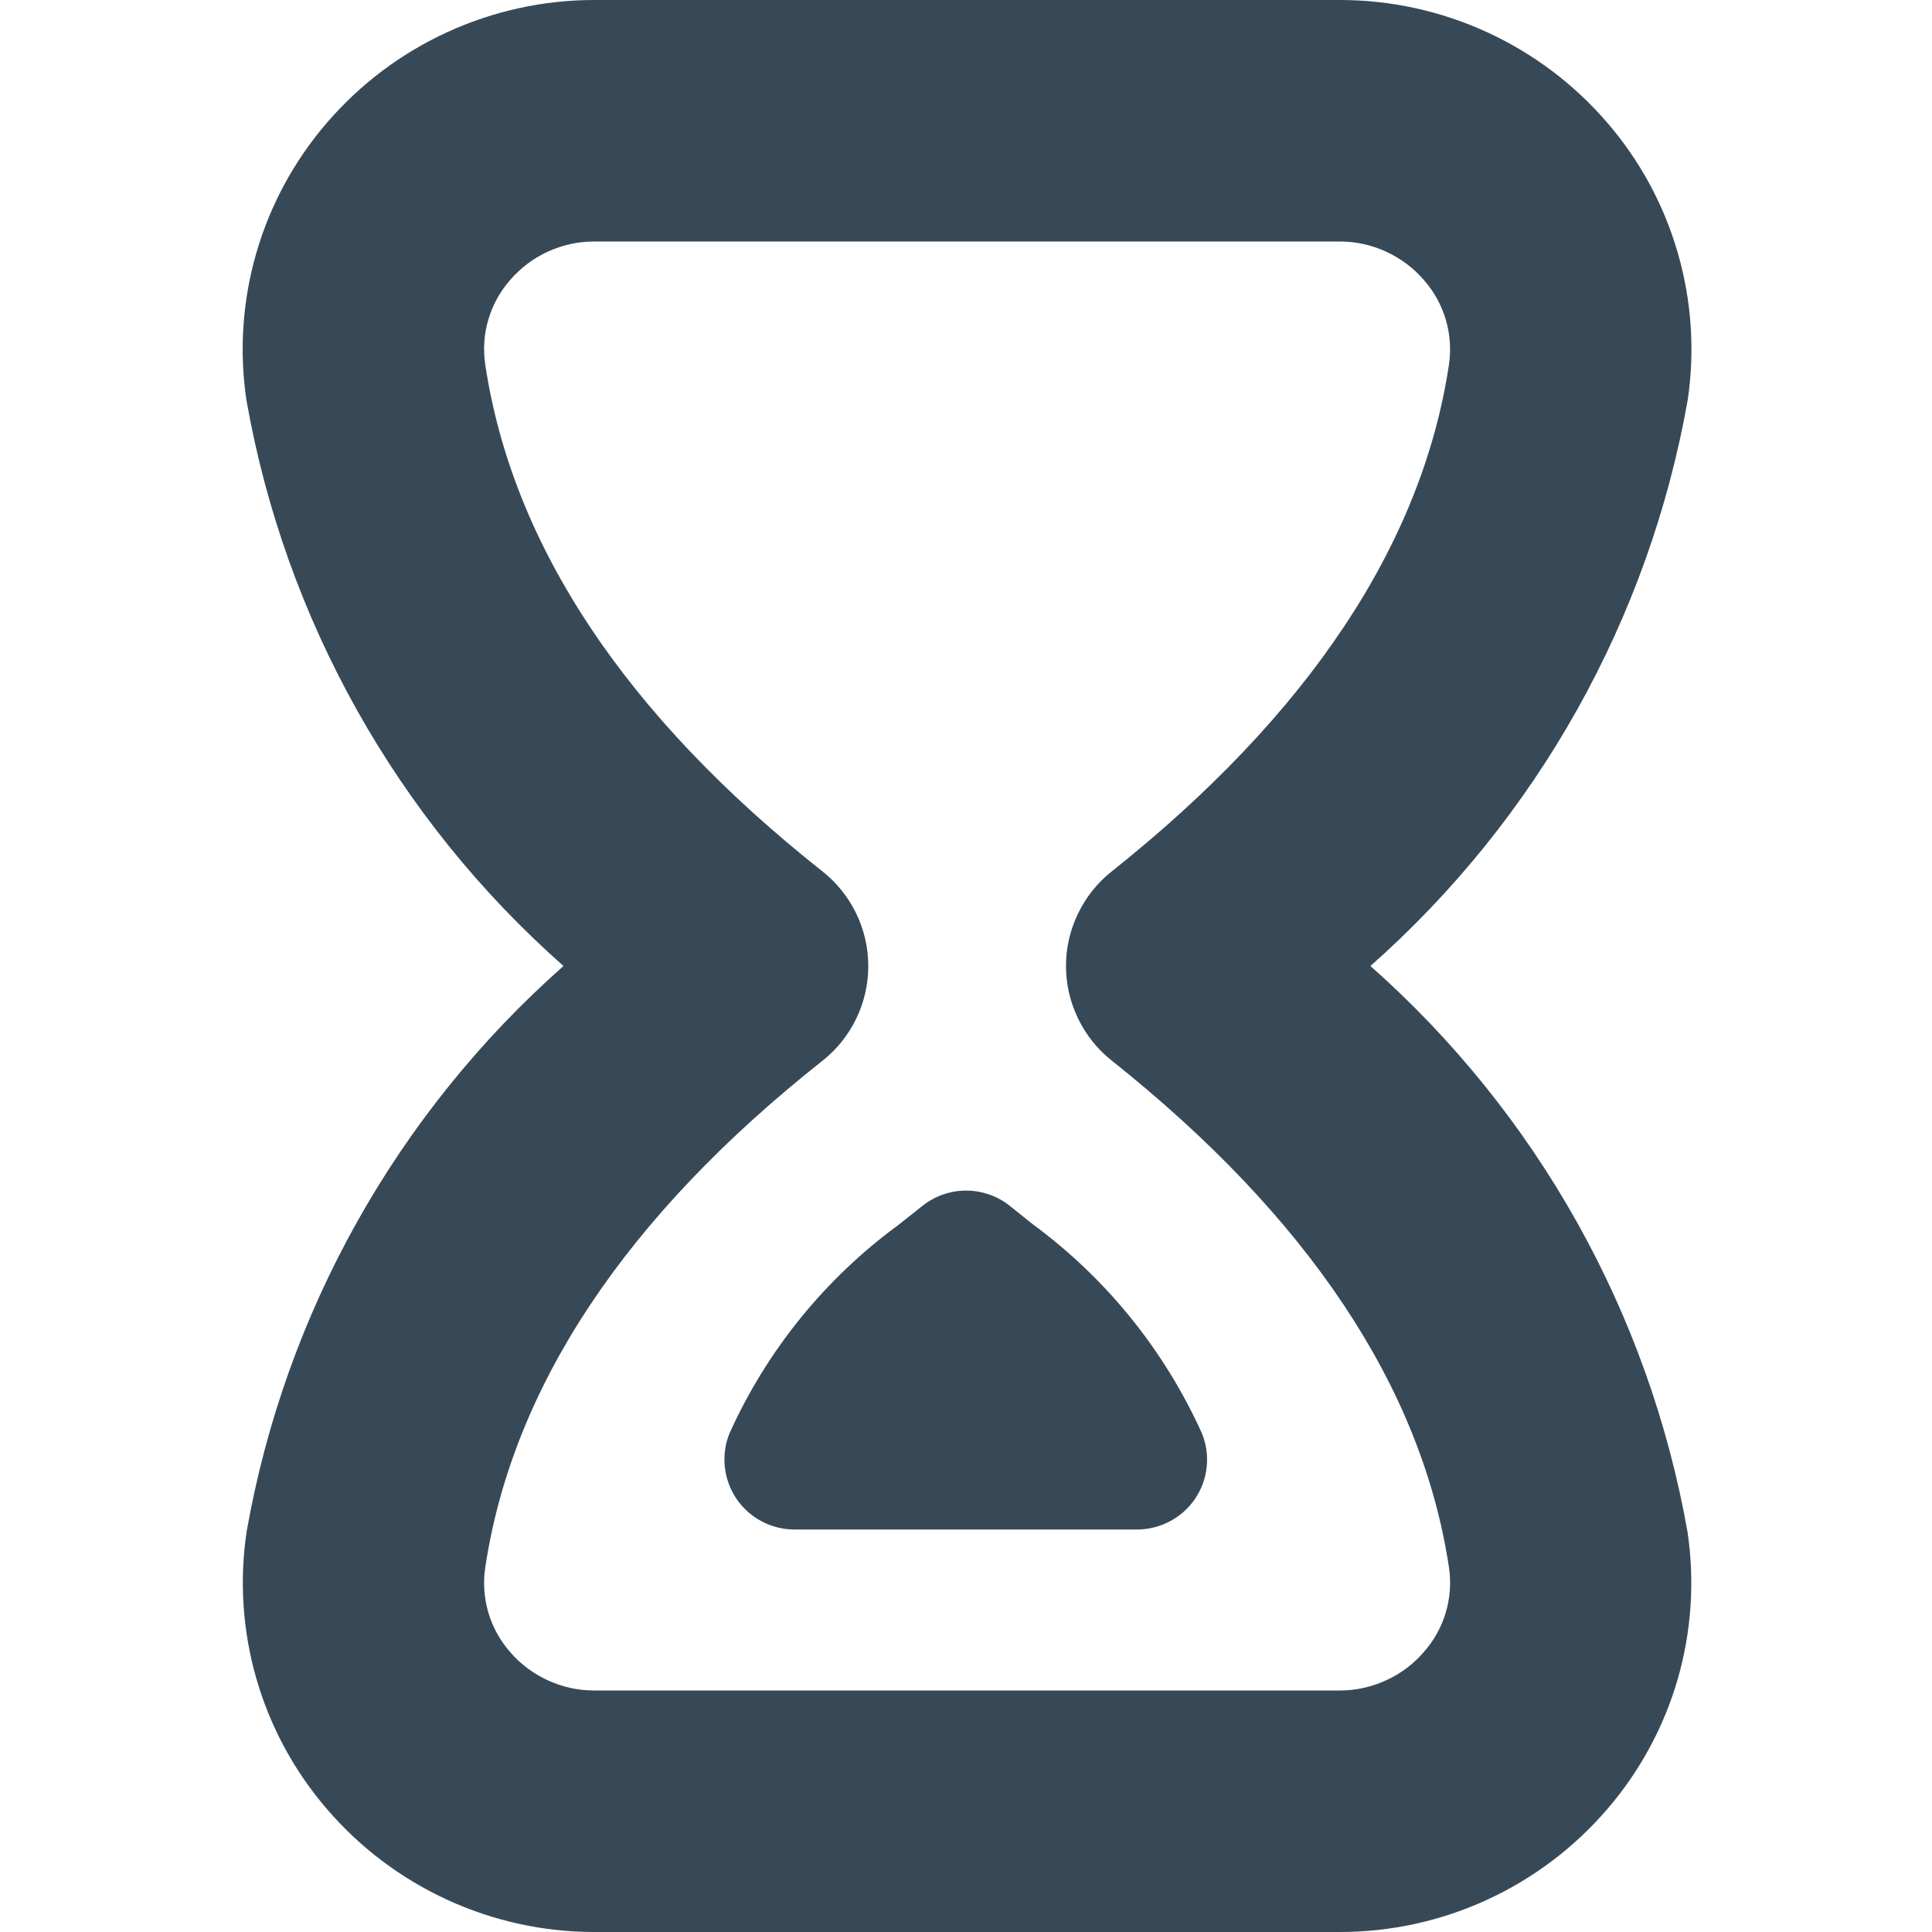 <svg width="24" height="24" viewBox="0 0 24 24" fill="none" xmlns="http://www.w3.org/2000/svg">
<path d="M17.024 12C19.094 10.169 20.483 7.692 20.965 4.971C21.056 4.358 21.014 3.733 20.841 3.138C20.669 2.543 20.37 1.992 19.965 1.523C19.554 1.045 19.044 0.662 18.471 0.399C17.898 0.136 17.275 -0 16.645 1.10853e-07H7.381C6.751 0 6.128 0.137 5.555 0.4C4.982 0.663 4.473 1.046 4.062 1.524C3.657 1.993 3.357 2.545 3.185 3.14C3.012 3.736 2.97 4.362 3.062 4.975C3.542 7.695 4.93 10.172 7 12C4.931 13.829 3.543 16.305 3.064 19.025C2.972 19.638 3.014 20.264 3.187 20.86C3.359 21.455 3.659 22.007 4.064 22.476C4.475 22.954 4.984 23.337 5.556 23.6C6.128 23.863 6.751 24 7.381 24H16.645C17.275 24 17.898 23.864 18.47 23.601C19.043 23.338 19.552 22.955 19.963 22.477C20.368 22.008 20.667 21.458 20.84 20.863C21.012 20.268 21.054 19.643 20.963 19.03C20.482 16.309 19.093 13.831 17.024 12ZM17.69 20.519C17.561 20.67 17.4 20.791 17.22 20.873C17.04 20.956 16.843 21 16.645 21H7.381C7.182 21 6.986 20.957 6.806 20.874C6.625 20.791 6.464 20.671 6.335 20.52C6.211 20.378 6.119 20.211 6.066 20.03C6.013 19.849 6 19.659 6.028 19.472C6.365 17.228 7.774 15.109 10.216 13.178C10.394 13.038 10.537 12.859 10.636 12.655C10.735 12.451 10.786 12.227 10.786 12.001C10.786 11.774 10.735 11.551 10.636 11.347C10.537 11.143 10.394 10.964 10.216 10.824C7.774 8.892 6.365 6.773 6.028 4.529C6 4.343 6.013 4.152 6.066 3.971C6.119 3.79 6.211 3.623 6.335 3.481C6.464 3.33 6.625 3.209 6.805 3.126C6.986 3.043 7.182 3 7.381 3H16.645C16.843 3 17.04 3.043 17.22 3.127C17.4 3.21 17.561 3.33 17.69 3.481C17.814 3.622 17.906 3.789 17.96 3.969C18.013 4.15 18.027 4.34 18 4.526C17.665 6.761 16.255 8.88 13.809 10.826C13.632 10.966 13.49 11.145 13.392 11.348C13.293 11.552 13.242 11.774 13.242 12C13.242 12.226 13.293 12.448 13.392 12.652C13.49 12.855 13.632 13.034 13.809 13.174C16.255 15.12 17.665 17.239 18 19.474C18.027 19.66 18.014 19.85 17.96 20.031C17.907 20.211 17.814 20.378 17.69 20.519Z" fill="#374957"/>
<path d="M12.836 15.213L12.542 14.978C12.388 14.856 12.198 14.79 12.002 14.79C11.805 14.79 11.615 14.856 11.461 14.978L11.161 15.216C10.249 15.884 9.525 16.777 9.061 17.808C9.008 17.939 8.989 18.082 9.004 18.224C9.019 18.365 9.069 18.5 9.148 18.618C9.228 18.735 9.335 18.832 9.461 18.898C9.586 18.965 9.726 19 9.868 19H14.131C14.273 18.999 14.412 18.963 14.537 18.896C14.662 18.829 14.769 18.733 14.848 18.615C14.927 18.497 14.976 18.362 14.99 18.221C15.005 18.079 14.984 17.937 14.931 17.806C14.466 16.776 13.745 15.883 12.836 15.213Z" fill="#374957"/>
</svg>
